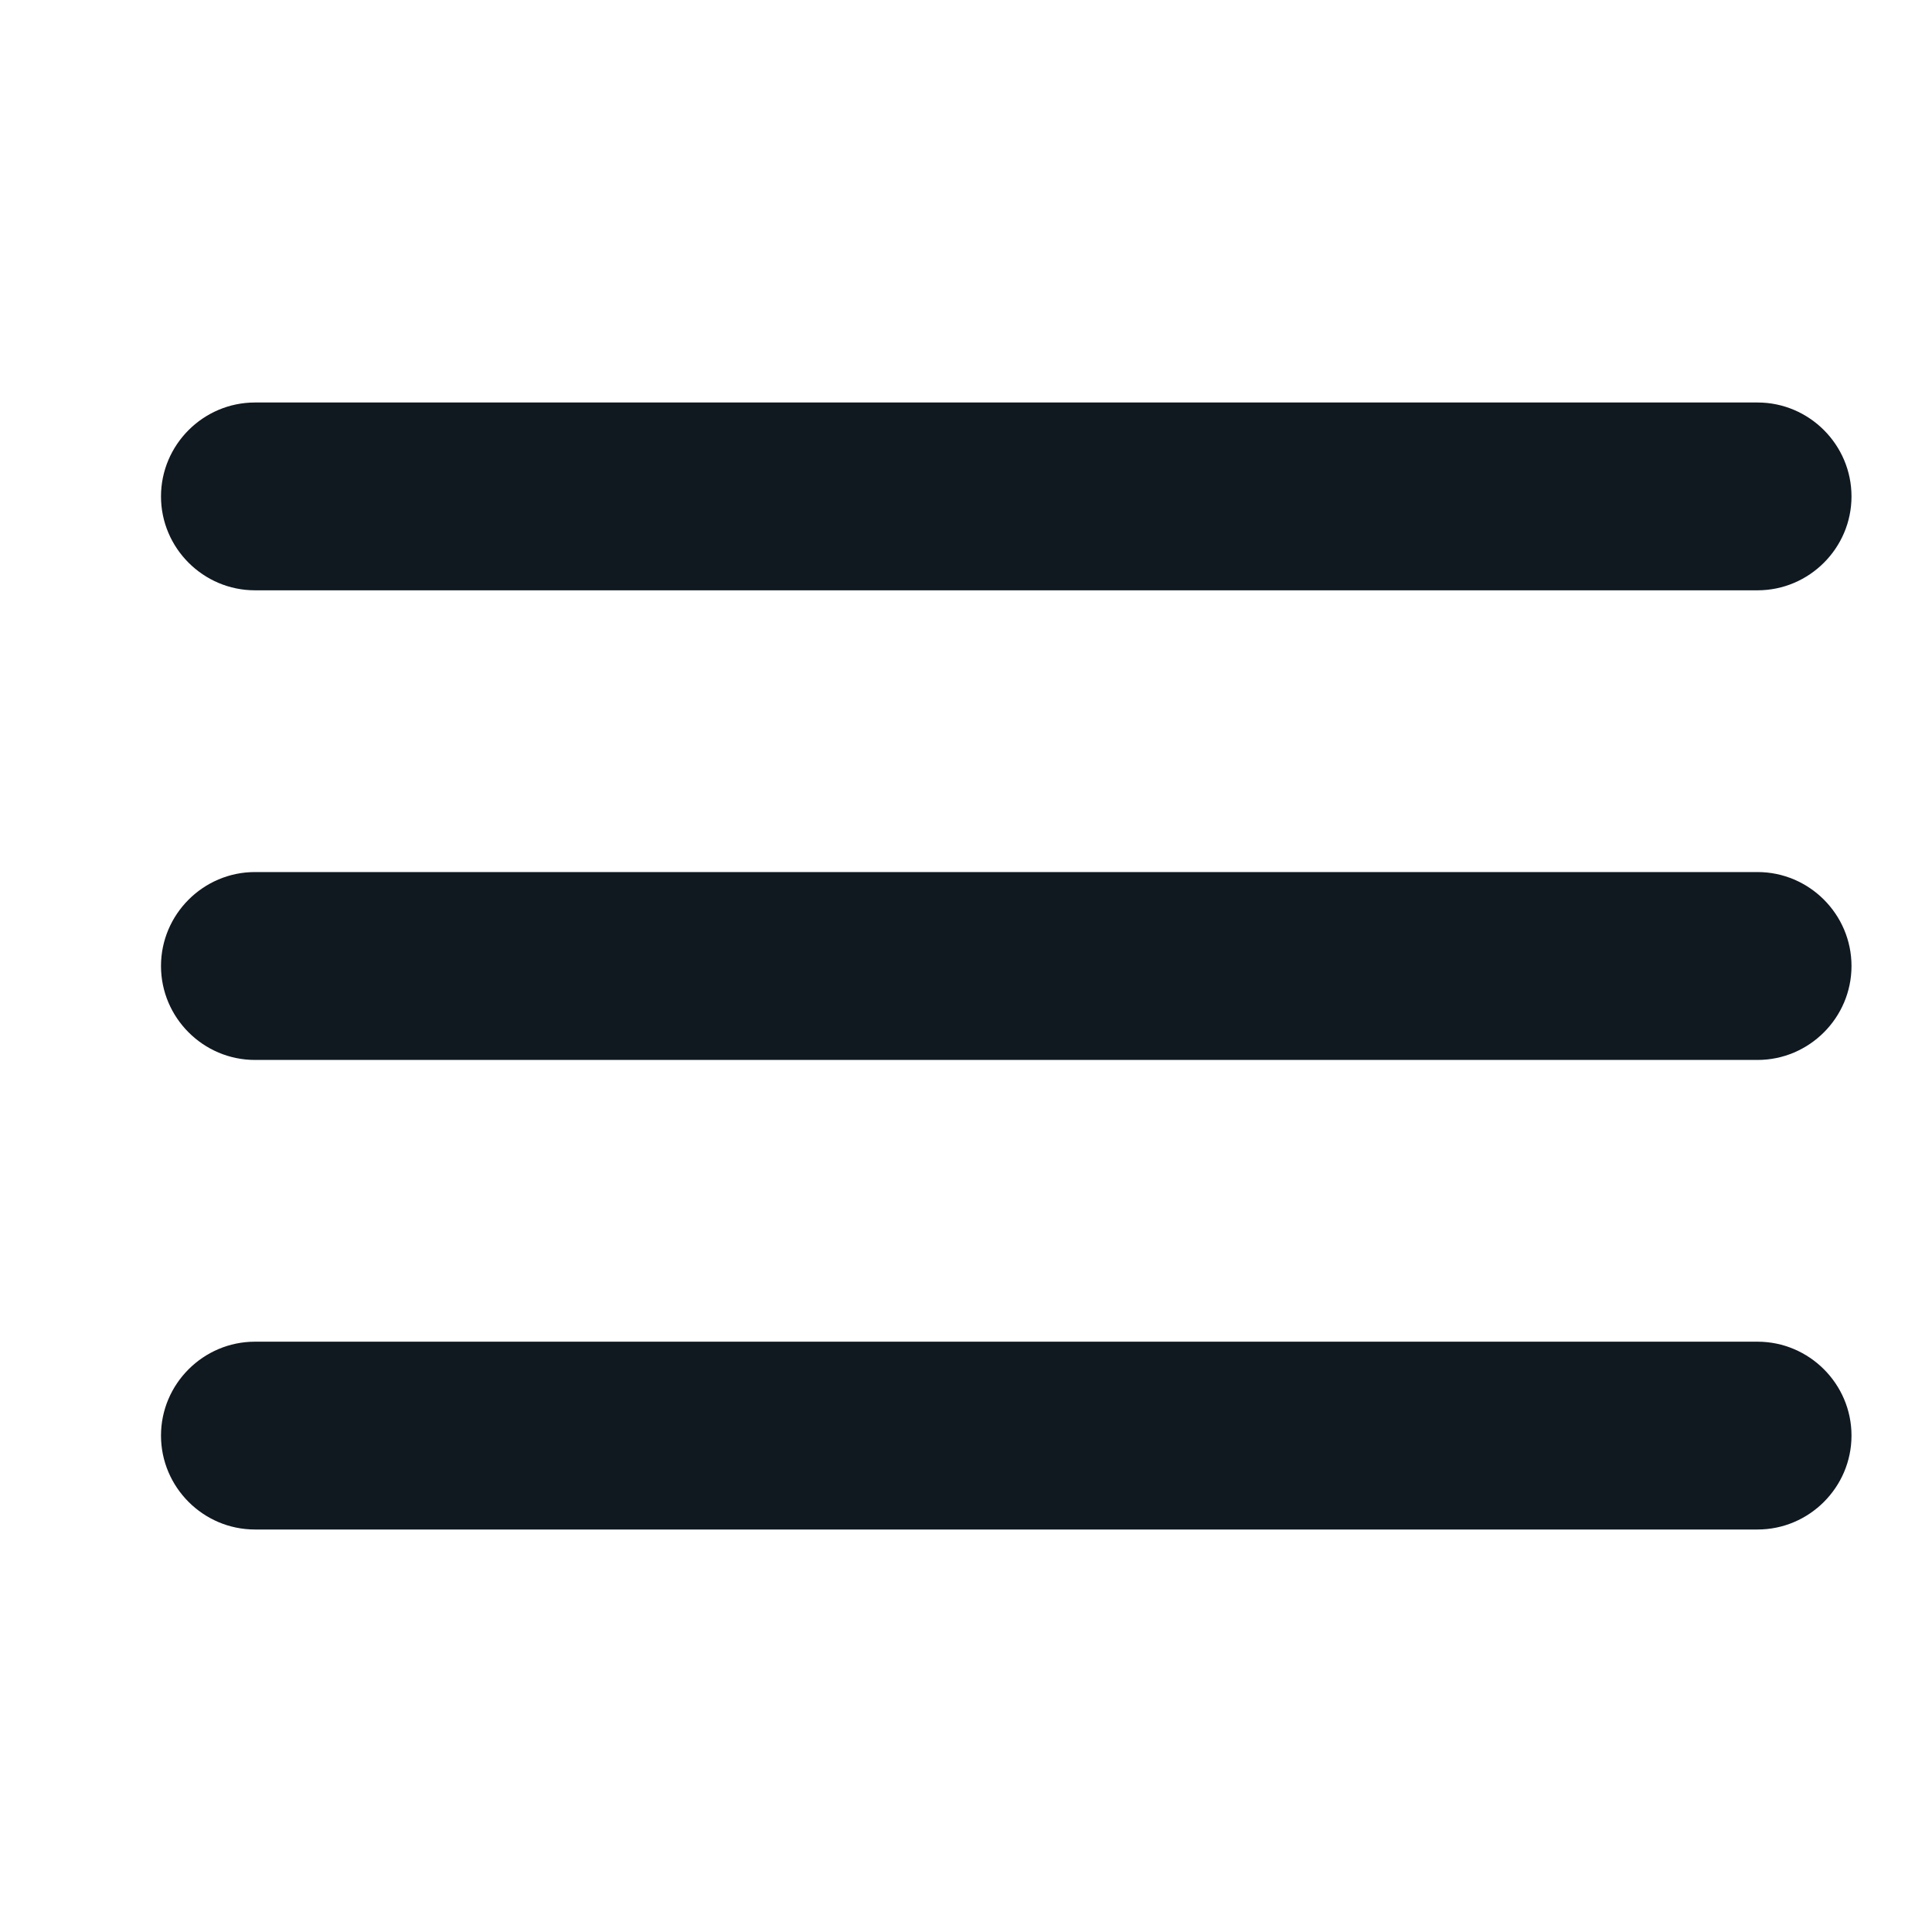 <svg width="24" height="24" viewBox="0 0 24 24" fill="none" xmlns="http://www.w3.org/2000/svg">
<path d="M3.167 19H21.833C22.475 19 23 18.475 23 17.833C23 17.192 22.475 16.667 21.833 16.667H3.167C2.525 16.667 2 17.192 2 17.833C2 18.475 2.525 19 3.167 19ZM3.167 13.167H21.833C22.475 13.167 23 12.642 23 12C23 11.358 22.475 10.833 21.833 10.833H3.167C2.525 10.833 2 11.358 2 12C2 12.642 2.525 13.167 3.167 13.167ZM2 6.167C2 6.808 2.525 7.333 3.167 7.333H21.833C22.475 7.333 23 6.808 23 6.167C23 5.525 22.475 5 21.833 5H3.167C2.525 5 2 5.525 2 6.167Z" fill="#101820"/>
</svg>
